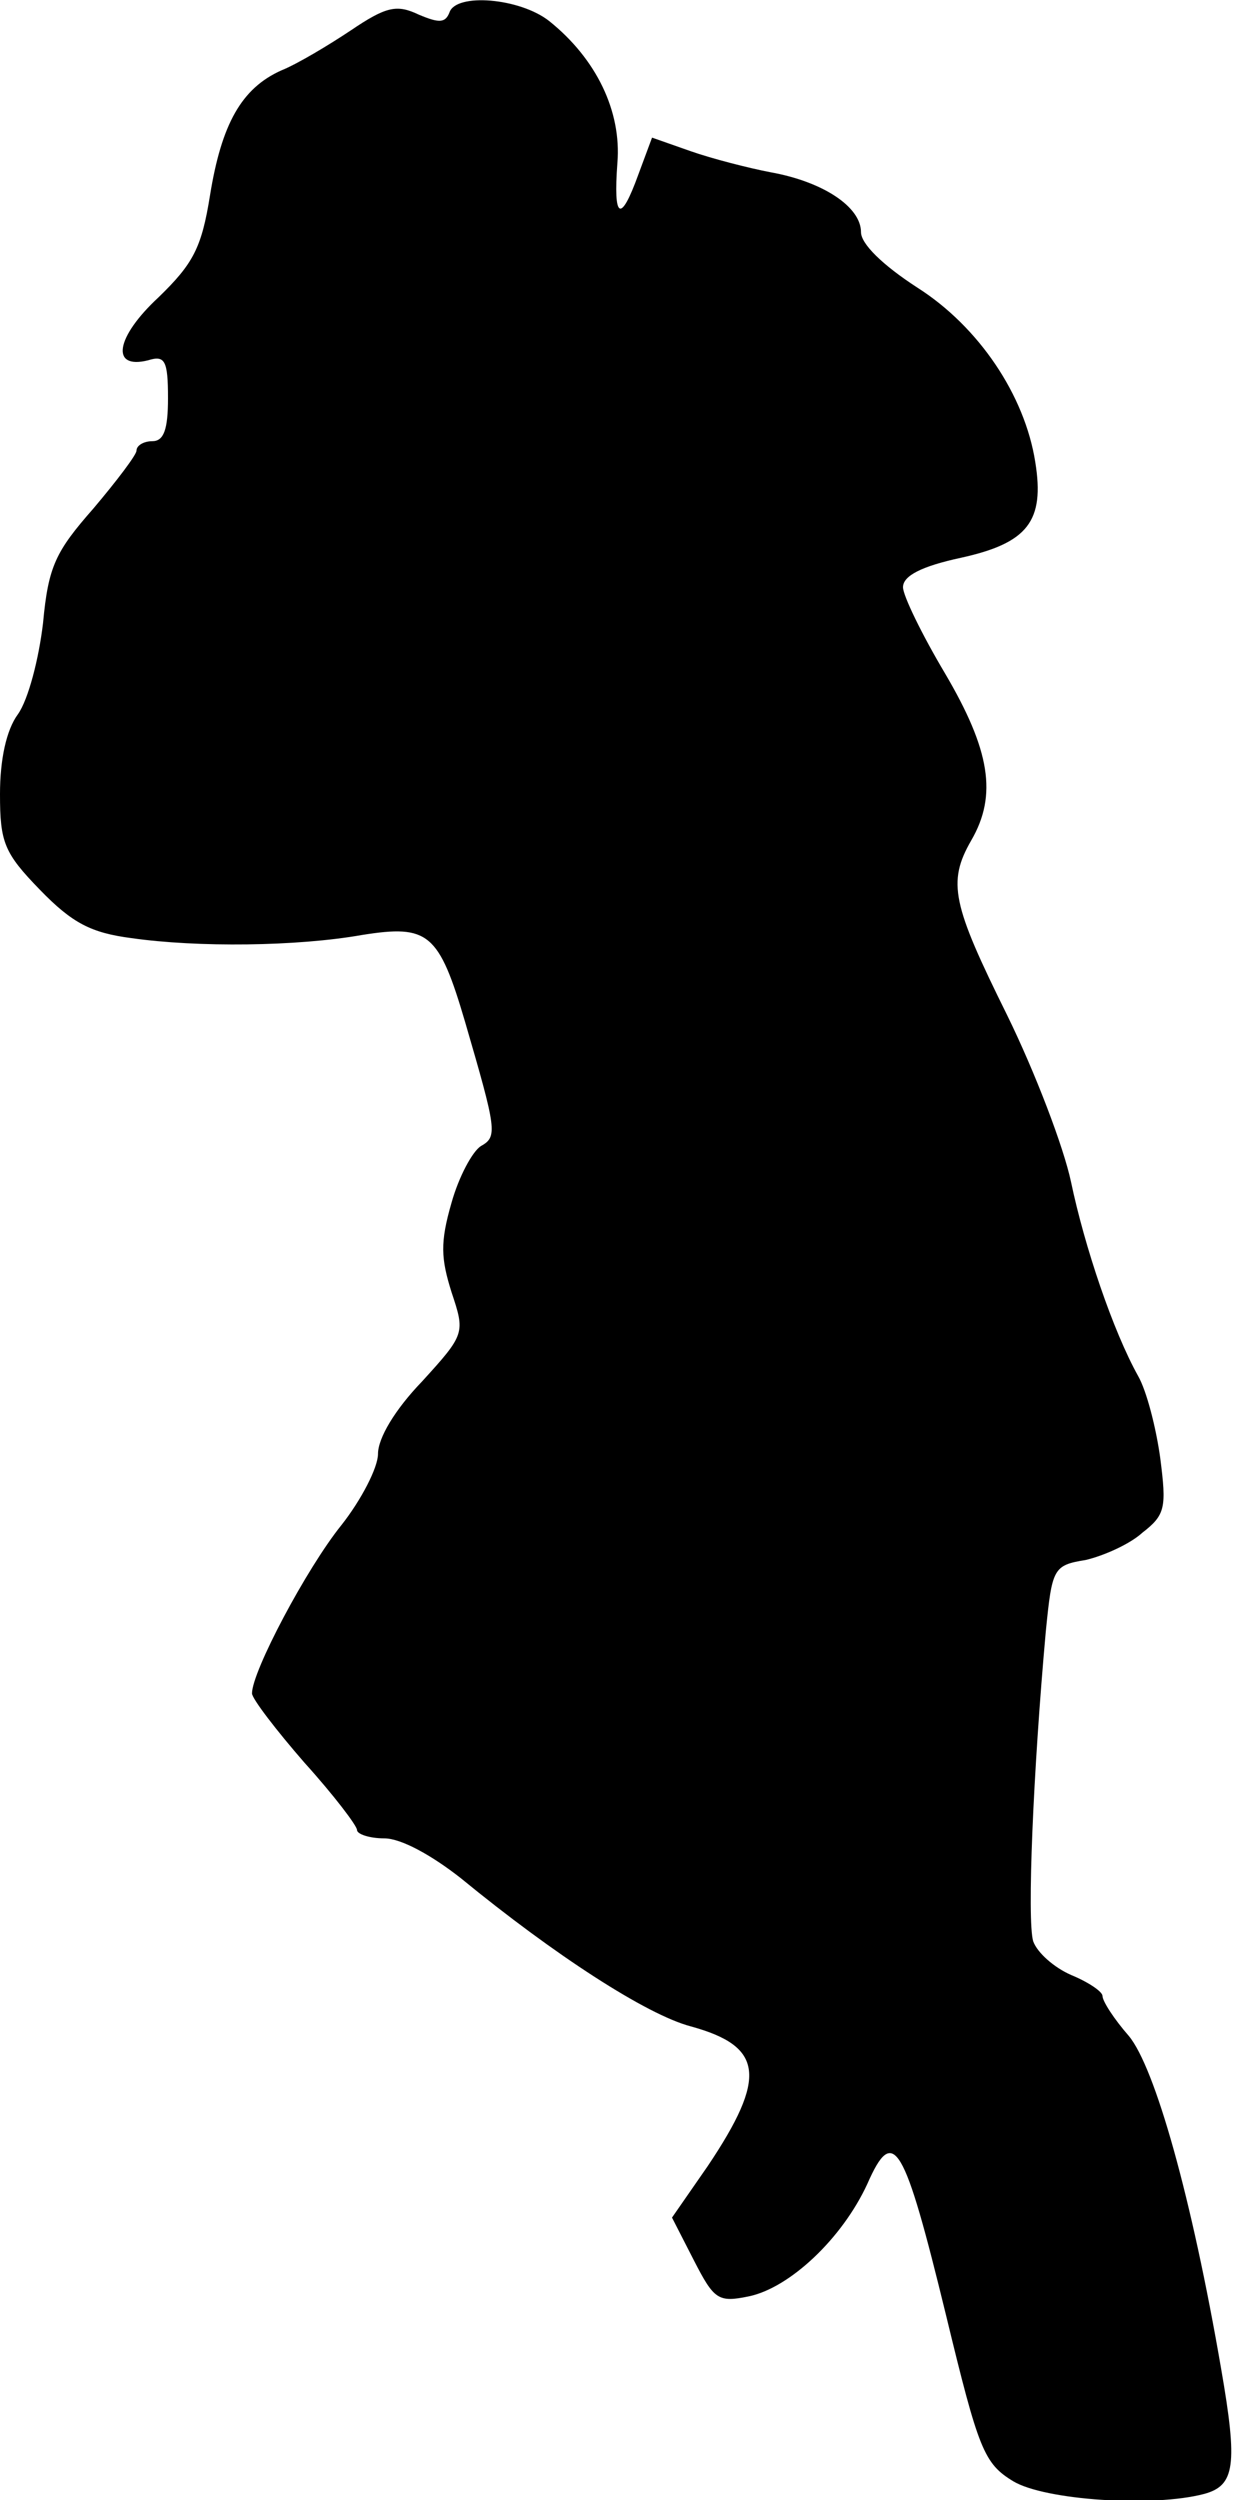 <?xml version="1.0" standalone="no"?>
<!DOCTYPE svg PUBLIC "-//W3C//DTD SVG 20010904//EN"
 "http://www.w3.org/TR/2001/REC-SVG-20010904/DTD/svg10.dtd">
<svg version="1.0" xmlns="http://www.w3.org/2000/svg"
 width="118pt" height="238pt" viewBox="0 0 118 238"
 preserveAspectRatio="xMidYMid meet">
<g transform="translate(0,238) scale(0.1,-0.1)"
fill="#000000" stroke="none">
<path fill="#000000" stroke="none" d="M334 2351 c-21 -14 -51 -32 -66 -38
-38 -17 -57 -51 -68 -119 -8 -50 -16 -65 -49 -97 -41 -38 -46 -69 -10 -60 16
5 19 0 19 -36 0 -30 -4 -41 -15 -41 -8 0 -15 -4 -15 -9 0 -4 -19 -29 -41 -55
-36 -41 -43 -55 -48 -109 -4 -34 -14 -73 -24 -87 -11 -15 -17 -43 -17 -76 0
-46 4 -56 38 -91 31 -32 49 -41 87 -46 63 -9 158 -8 220 3 63 10 73 2 98 -83
30 -103 31 -109 15 -118 -8 -5 -21 -29 -28 -54 -11 -38 -10 -53 0 -85 13 -39
13 -40 -28 -85 -26 -27 -42 -54 -42 -69 0 -13 -16 -44 -35 -68 -33 -41 -85
-139 -85 -160 0 -5 23 -35 50 -66 28 -31 50 -60 50 -64 0 -4 12 -8 26 -8 16 0
45 -16 73 -38 89 -73 177 -130 219 -141 69 -19 73 -48 16 -133 l-34 -49 21
-41 c19 -37 23 -40 52 -34 39 8 89 55 113 107 25 57 35 39 75 -125 31 -128 36
-141 64 -158 30 -18 133 -25 182 -12 29 8 32 27 16 119 -28 163 -63 287 -88
317 -14 16 -25 33 -25 38 0 4 -13 13 -30 20 -16 7 -32 21 -36 32 -6 20 0 162
12 295 6 60 7 63 38 68 17 4 42 15 54 26 22 17 23 24 17 71 -4 29 -13 64 -21
78 -24 43 -51 123 -64 185 -7 33 -34 104 -61 159 -52 105 -57 126 -34 166 25
43 18 86 -25 159 -22 37 -40 74 -40 82 0 11 18 20 55 28 64 14 80 35 71 91
-10 64 -54 129 -112 166 -34 22 -54 42 -54 53 0 24 -36 48 -86 57 -21 4 -56
13 -76 20 l-37 13 -13 -35 c-17 -47 -24 -43 -20 11 4 49 -20 99 -65 135 -28
22 -89 27 -95 8 -4 -10 -10 -10 -29 -2 -21 10 -31 8 -65 -15z"/>
</g>
</svg>
